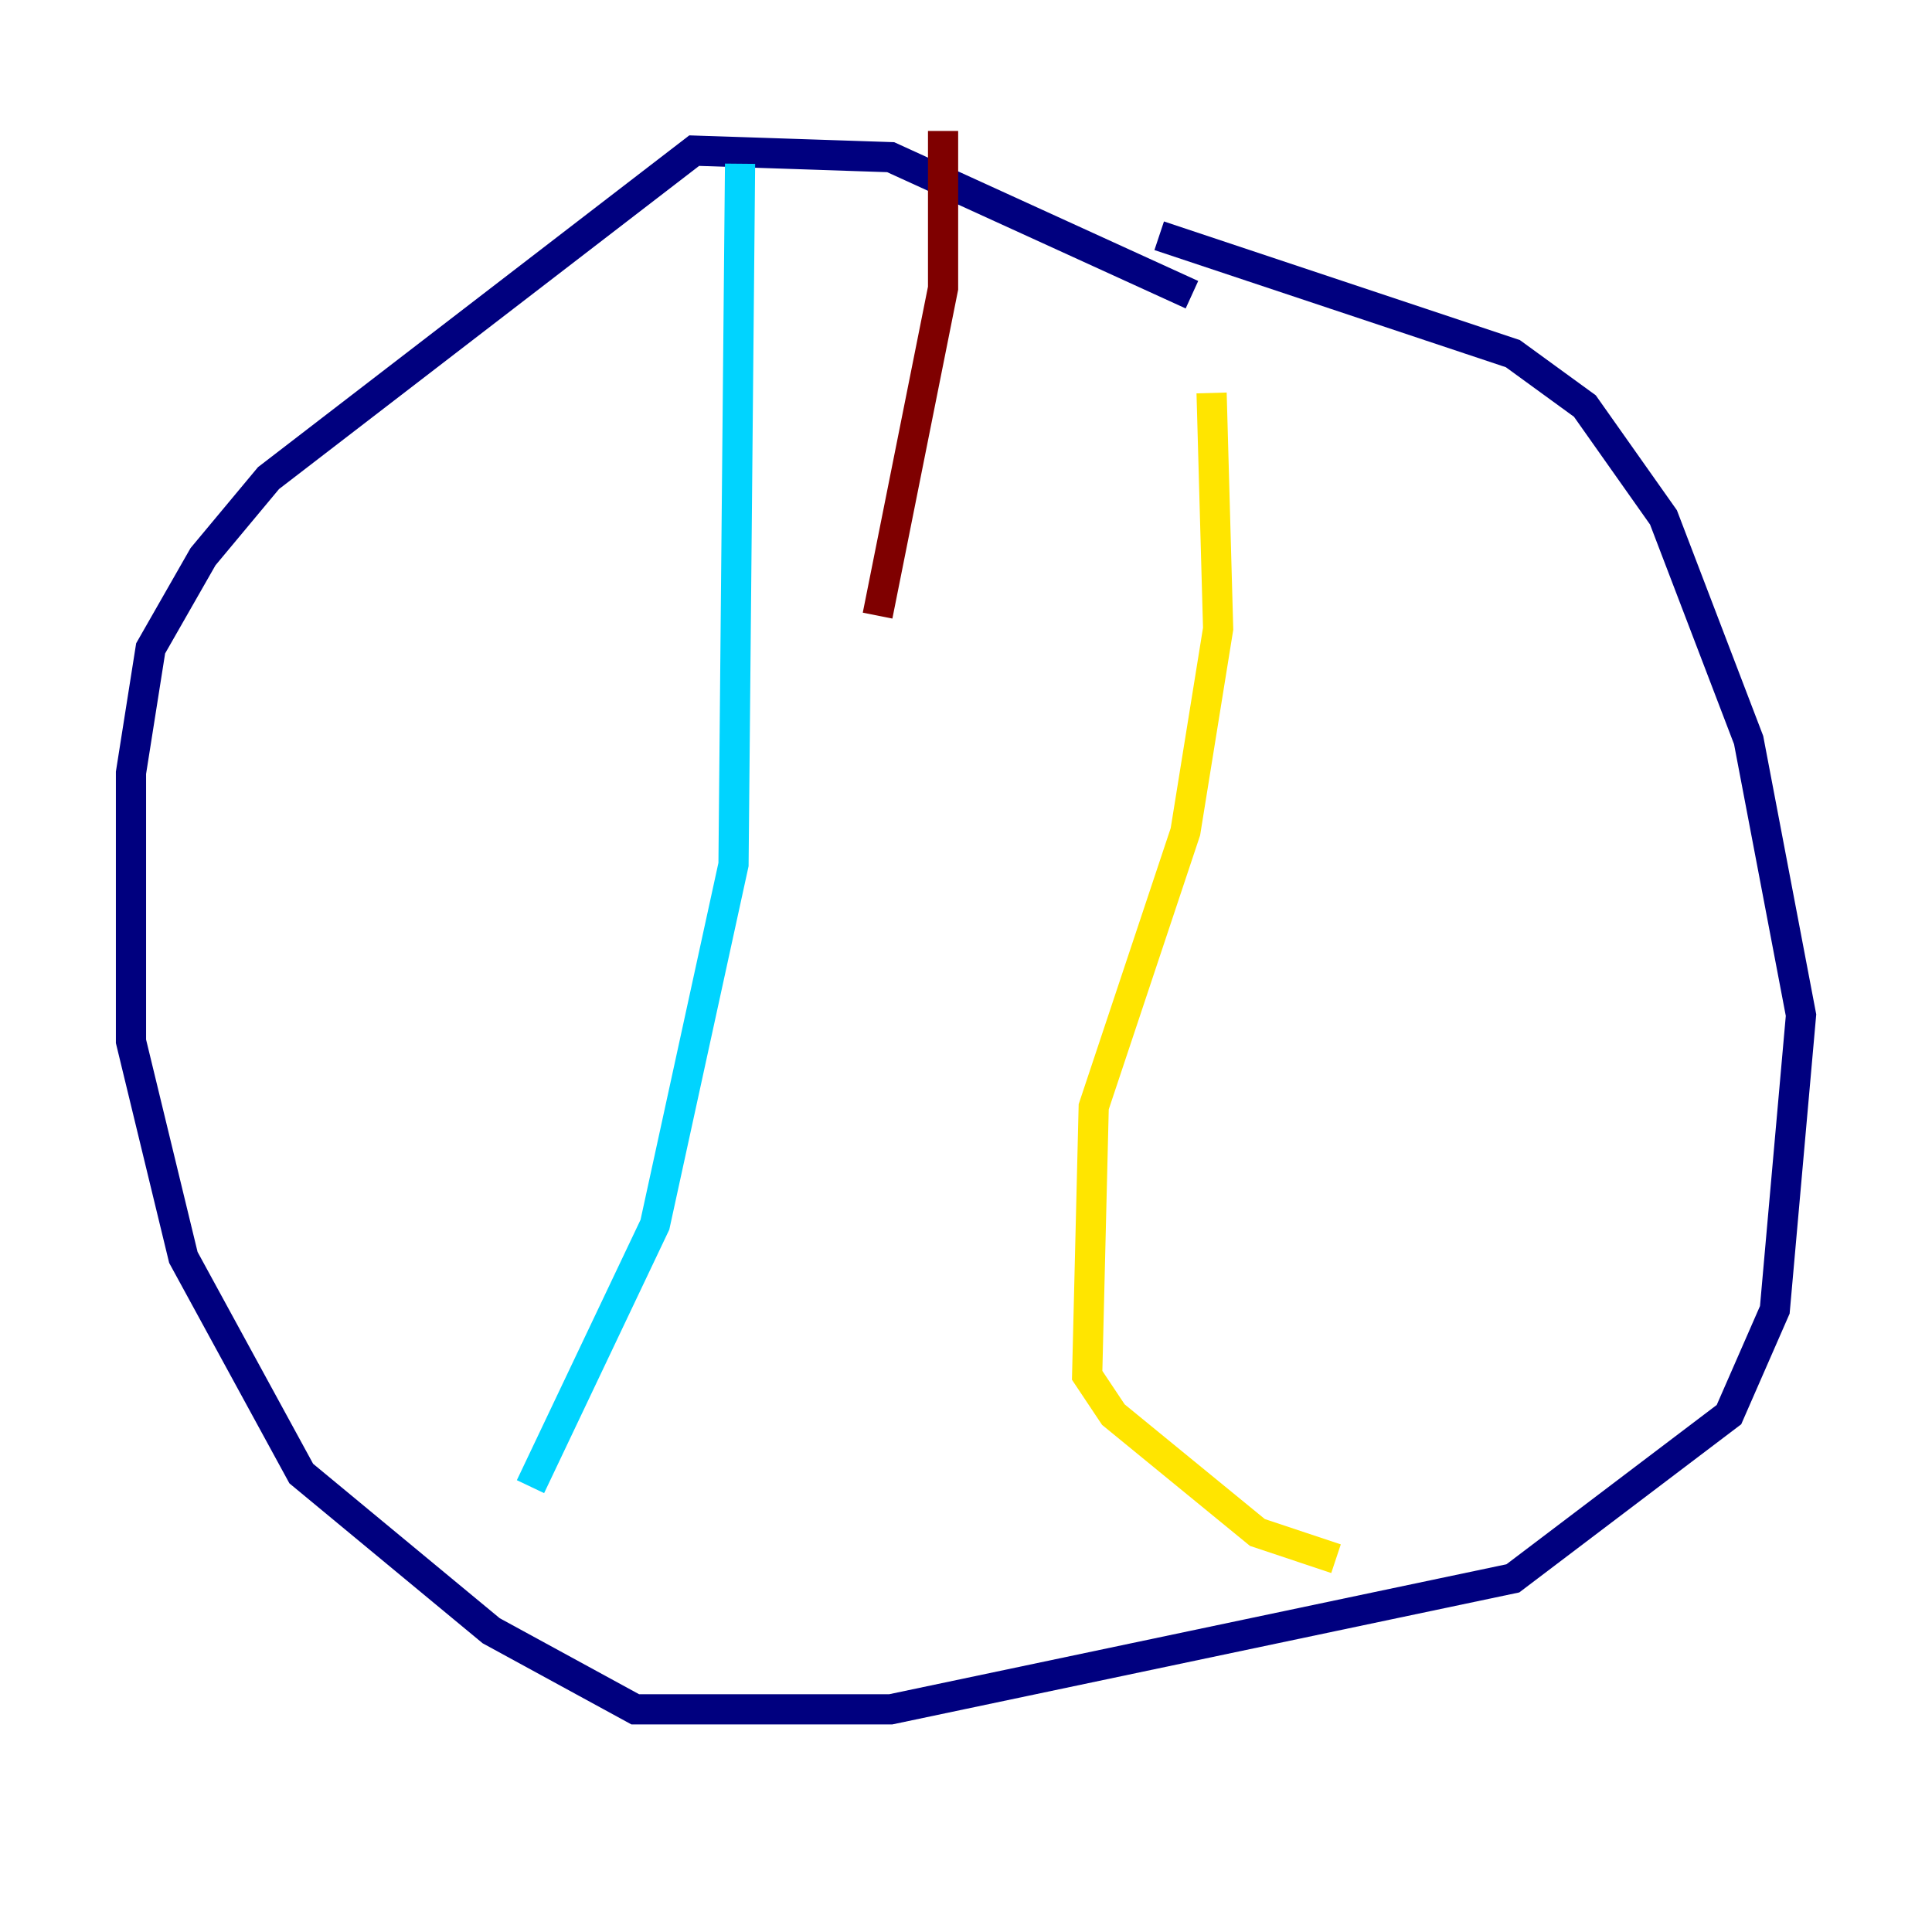 <?xml version="1.0" encoding="utf-8" ?>
<svg baseProfile="tiny" height="128" version="1.2" viewBox="0,0,128,128" width="128" xmlns="http://www.w3.org/2000/svg" xmlns:ev="http://www.w3.org/2001/xml-events" xmlns:xlink="http://www.w3.org/1999/xlink"><defs /><polyline fill="none" points="78.969,19.525 59.01,10.414 45.993,9.98 17.79,31.675 13.451,36.881 9.98,42.956 8.678,51.2 8.678,68.99 12.149,83.308 19.959,97.627 32.542,108.041 42.088,113.248 59.01,113.248 100.231,104.57 114.549,93.722 117.586,86.78 119.322,67.254 115.851,49.031 110.21,34.278 105.003,26.902 100.231,23.43 76.8,15.62" stroke="#00007f" stroke-width="2" /><polyline fill="none" points="49.031,10.848 48.597,57.275 43.39,81.139 35.146,98.495" stroke="#00d4ff" stroke-width="2" /><polyline fill="none" points="80.271,26.034 80.705,41.654 78.536,55.105 72.461,73.329 72.027,91.119 73.763,93.722 83.308,101.532 88.515,103.268" stroke="#ffe500" stroke-width="2" /><polyline fill="none" points="62.481,8.678 62.481,19.091 58.142,40.786" stroke="#7f0000" stroke-width="2" /></svg>